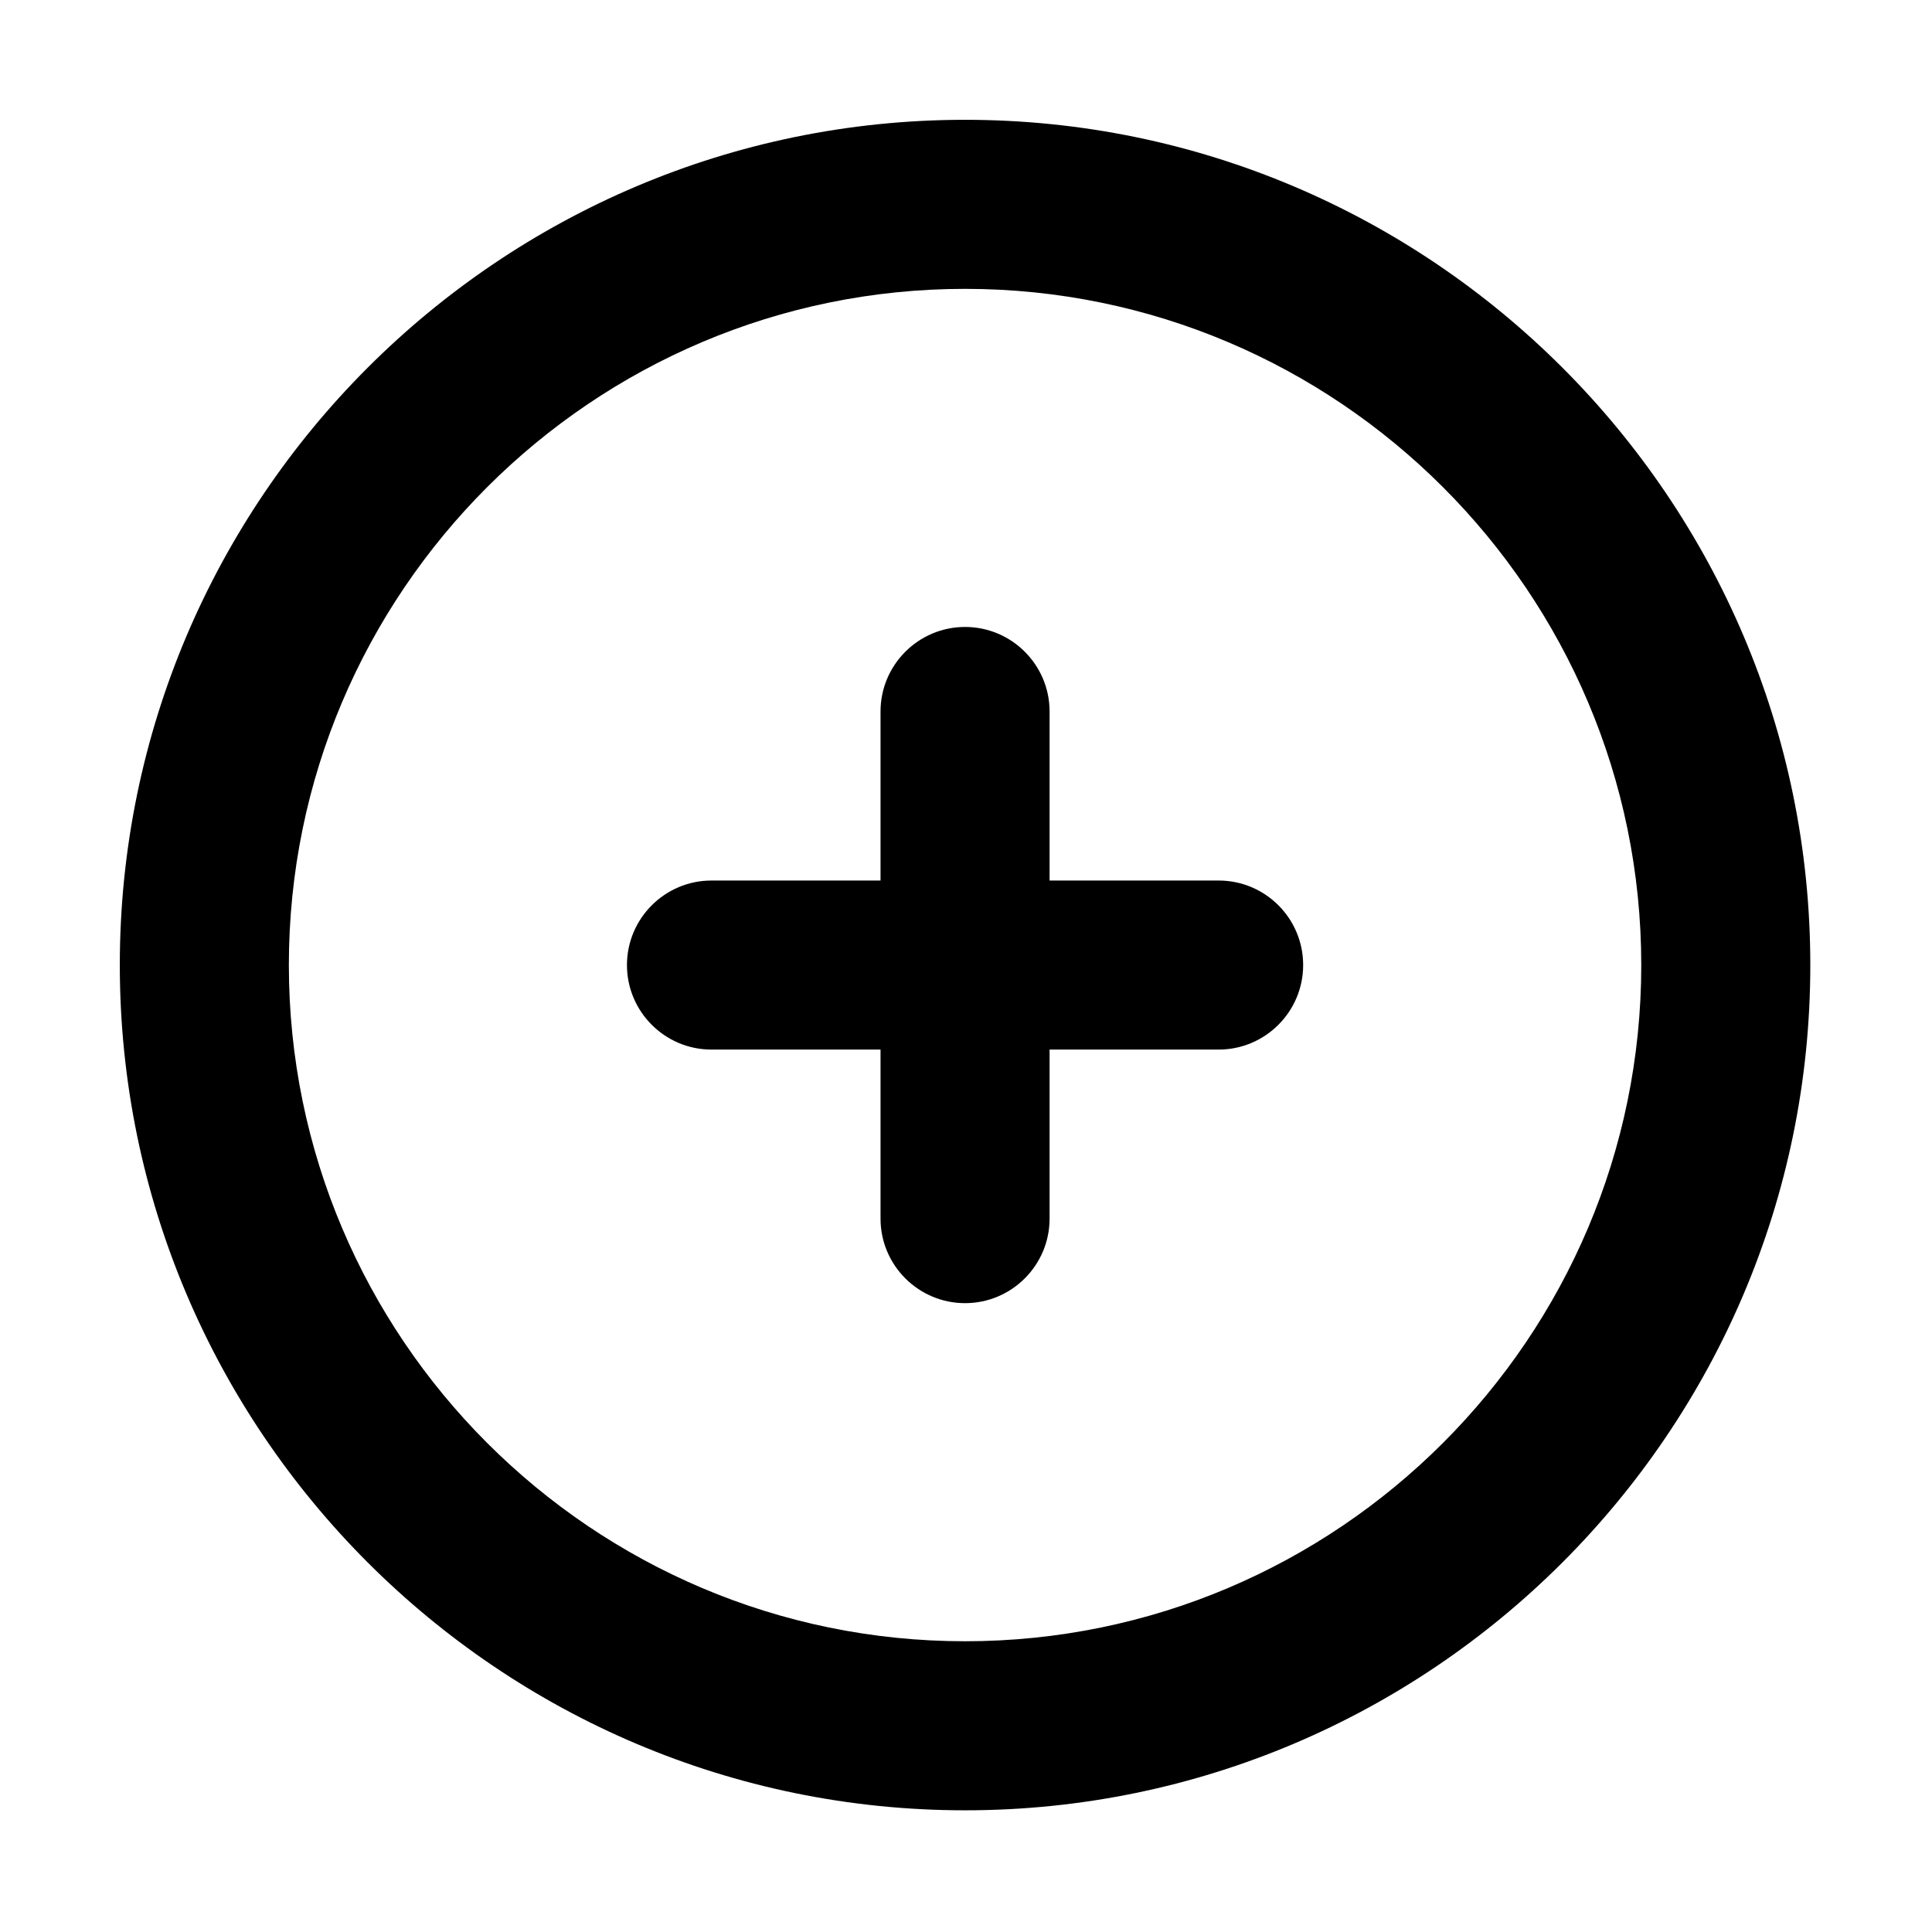 <svg t="1629271713970" class="icon" viewBox="0 0 1024 1024" version="1.1" xmlns="http://www.w3.org/2000/svg" p-id="2052" width="32" height="32">
	<path d="M511.5 63.5c-247 0-448 201-448 448s201 448 448 448 448-201 448-448-201-448-448-448z m0 806.4c-197.6 0-358.4-160.8-358.4-358.4s160.8-358.4 358.4-358.4 358.4 160.8 358.4 358.4-160.8 358.4-358.4 358.4z" p-id="2053">
	</path>
	<path d="M645.9 466.7h-89.6v-89.6c0-24.7-20.1-44.8-44.8-44.8s-44.8 20.1-44.8 44.8v89.6h-89.6c-24.7 0-44.8 20.1-44.8 44.8 0 24.7 20.1 44.8 44.8 44.8h89.6v89.6c0 24.7 20.1 44.8 44.8 44.8s44.8-20.1 44.8-44.8v-89.6h89.6c24.7 0 44.8-20.1 44.8-44.8 0-24.8-20.1-44.8-44.8-44.8z" p-id="2054">
	</path>
</svg>
